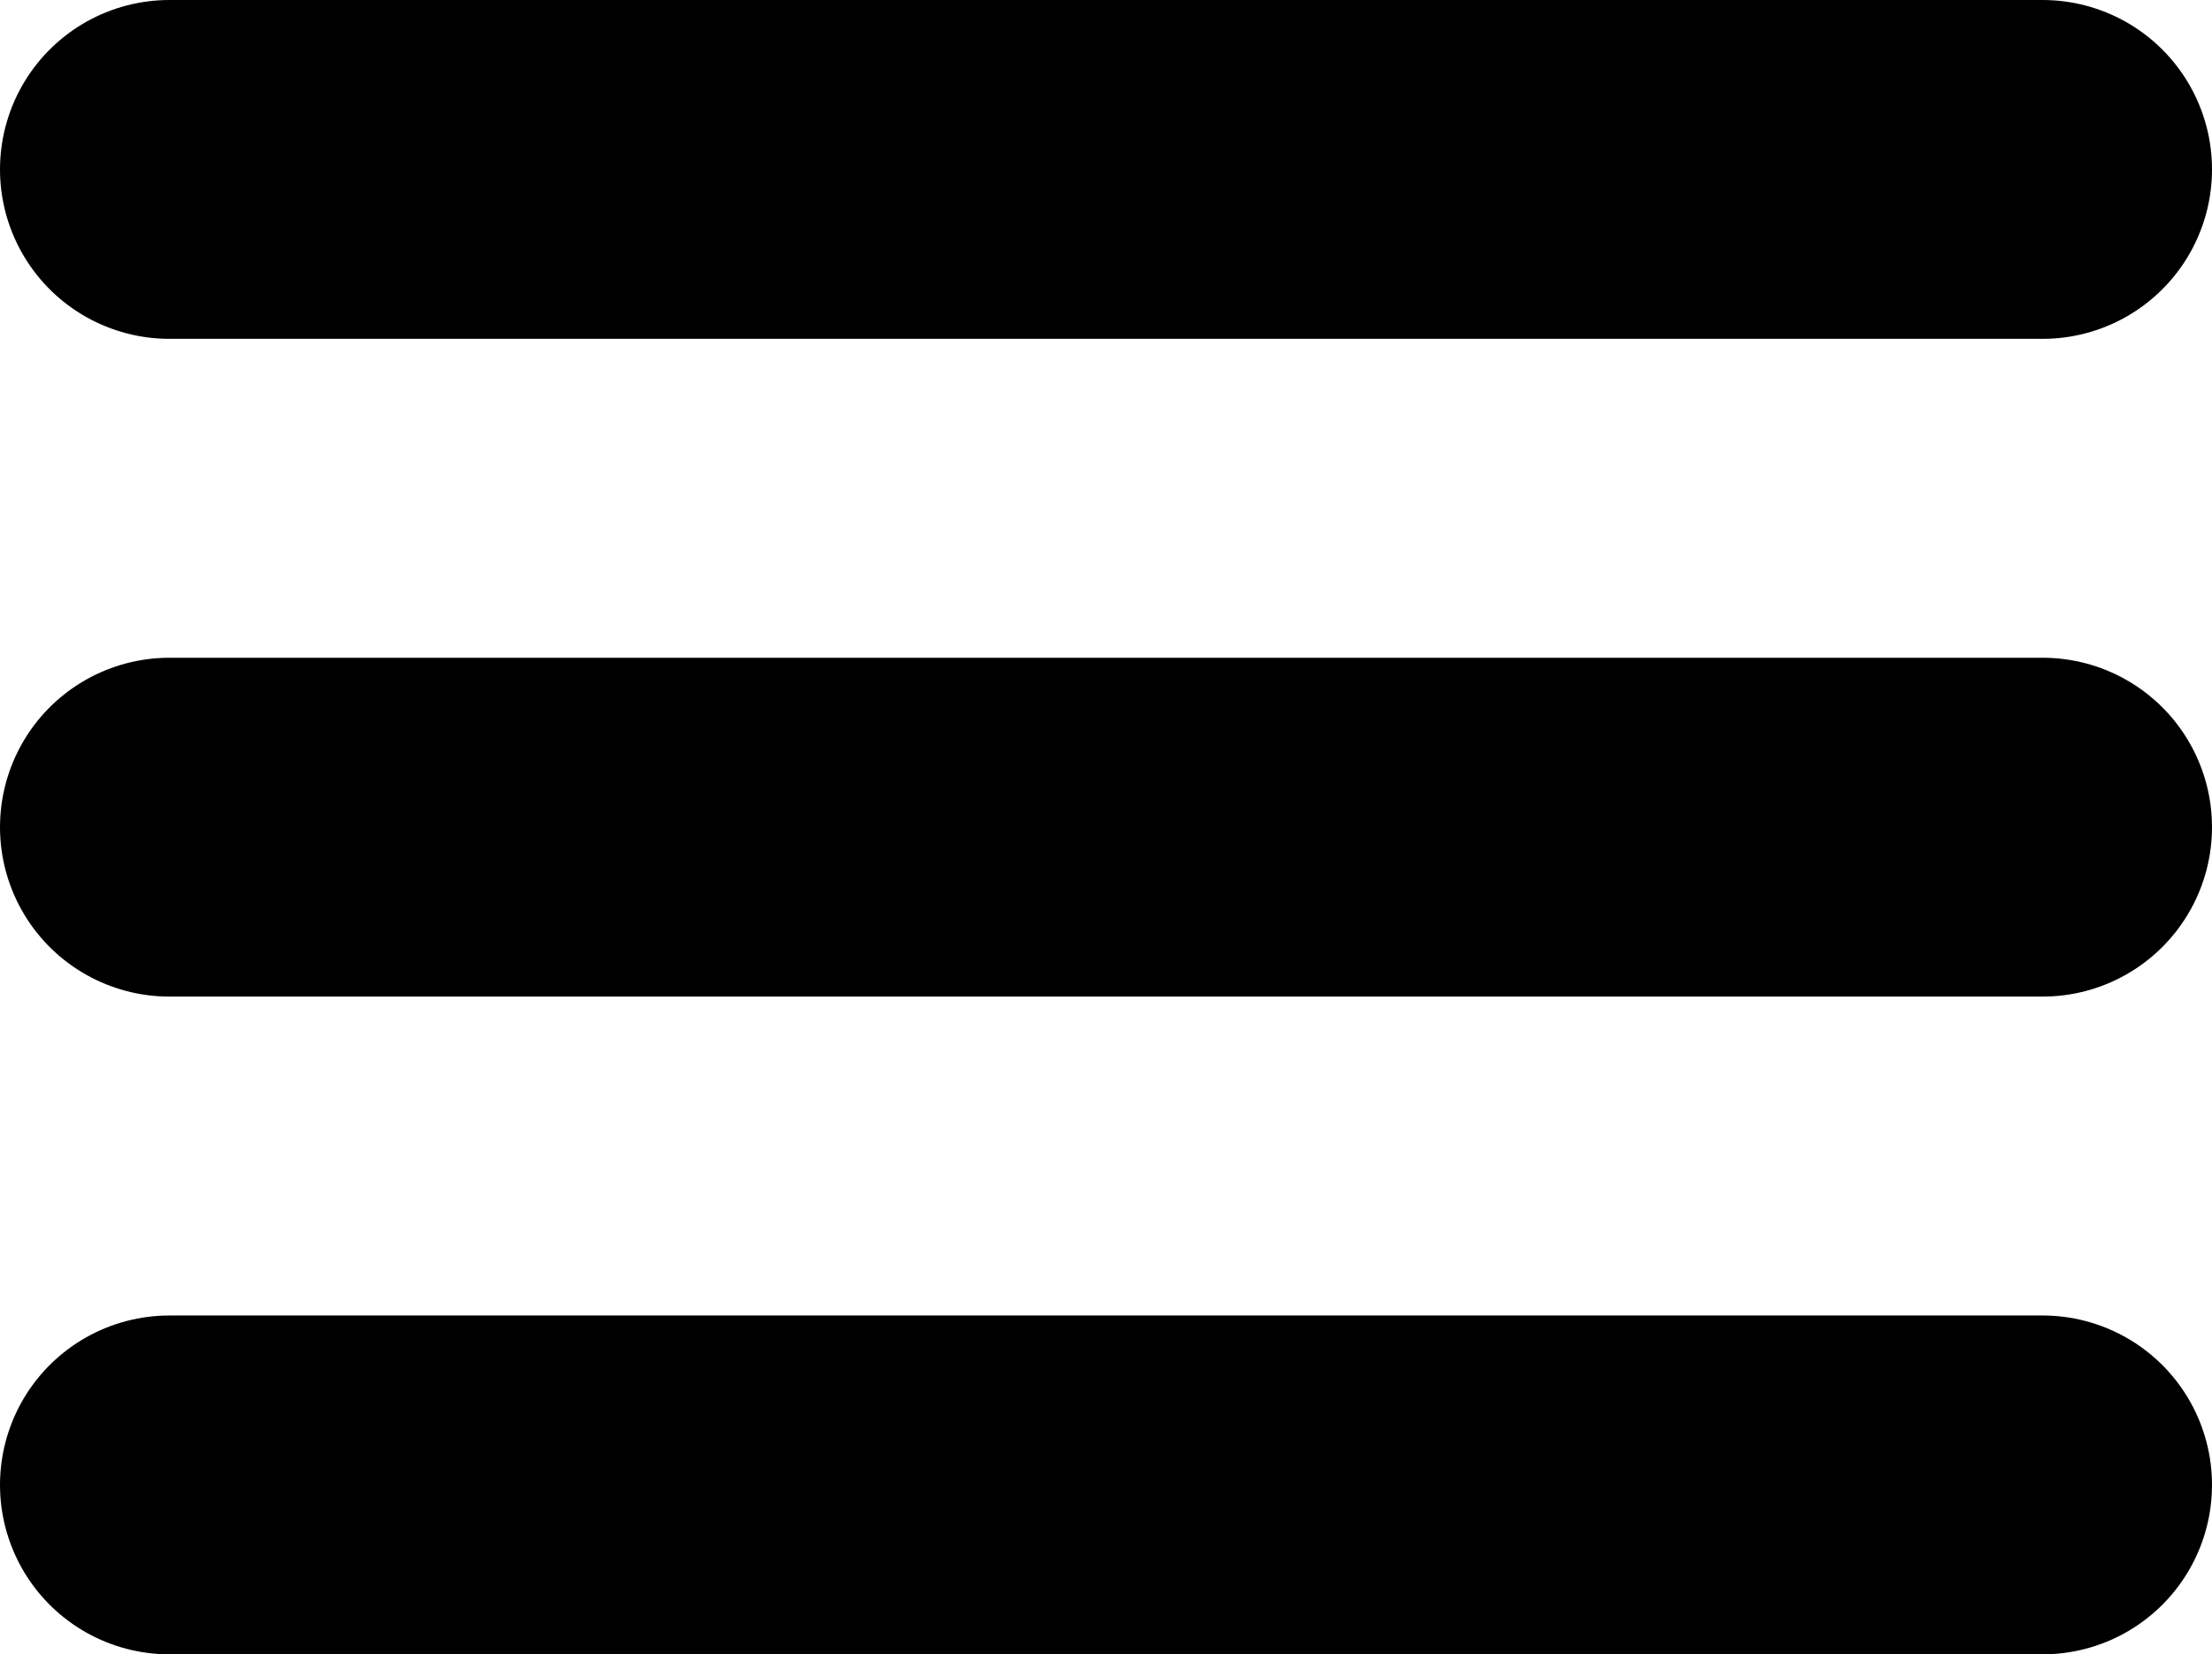 <svg width="111" height="83" viewBox="0 0 111 83" fill="none" xmlns="http://www.w3.org/2000/svg">
<line x1="8.5" y1="8.5" x2="102.5" y2="8.5" stroke="black" stroke-width="17" stroke-linecap="round"/>
<line x1="8.5" y1="41.5" x2="102.5" y2="41.5" stroke="black" stroke-width="17" stroke-linecap="round"/>
<line x1="8.5" y1="74.5" x2="102.5" y2="74.5" stroke="black" stroke-width="17" stroke-linecap="round"/>
</svg>
